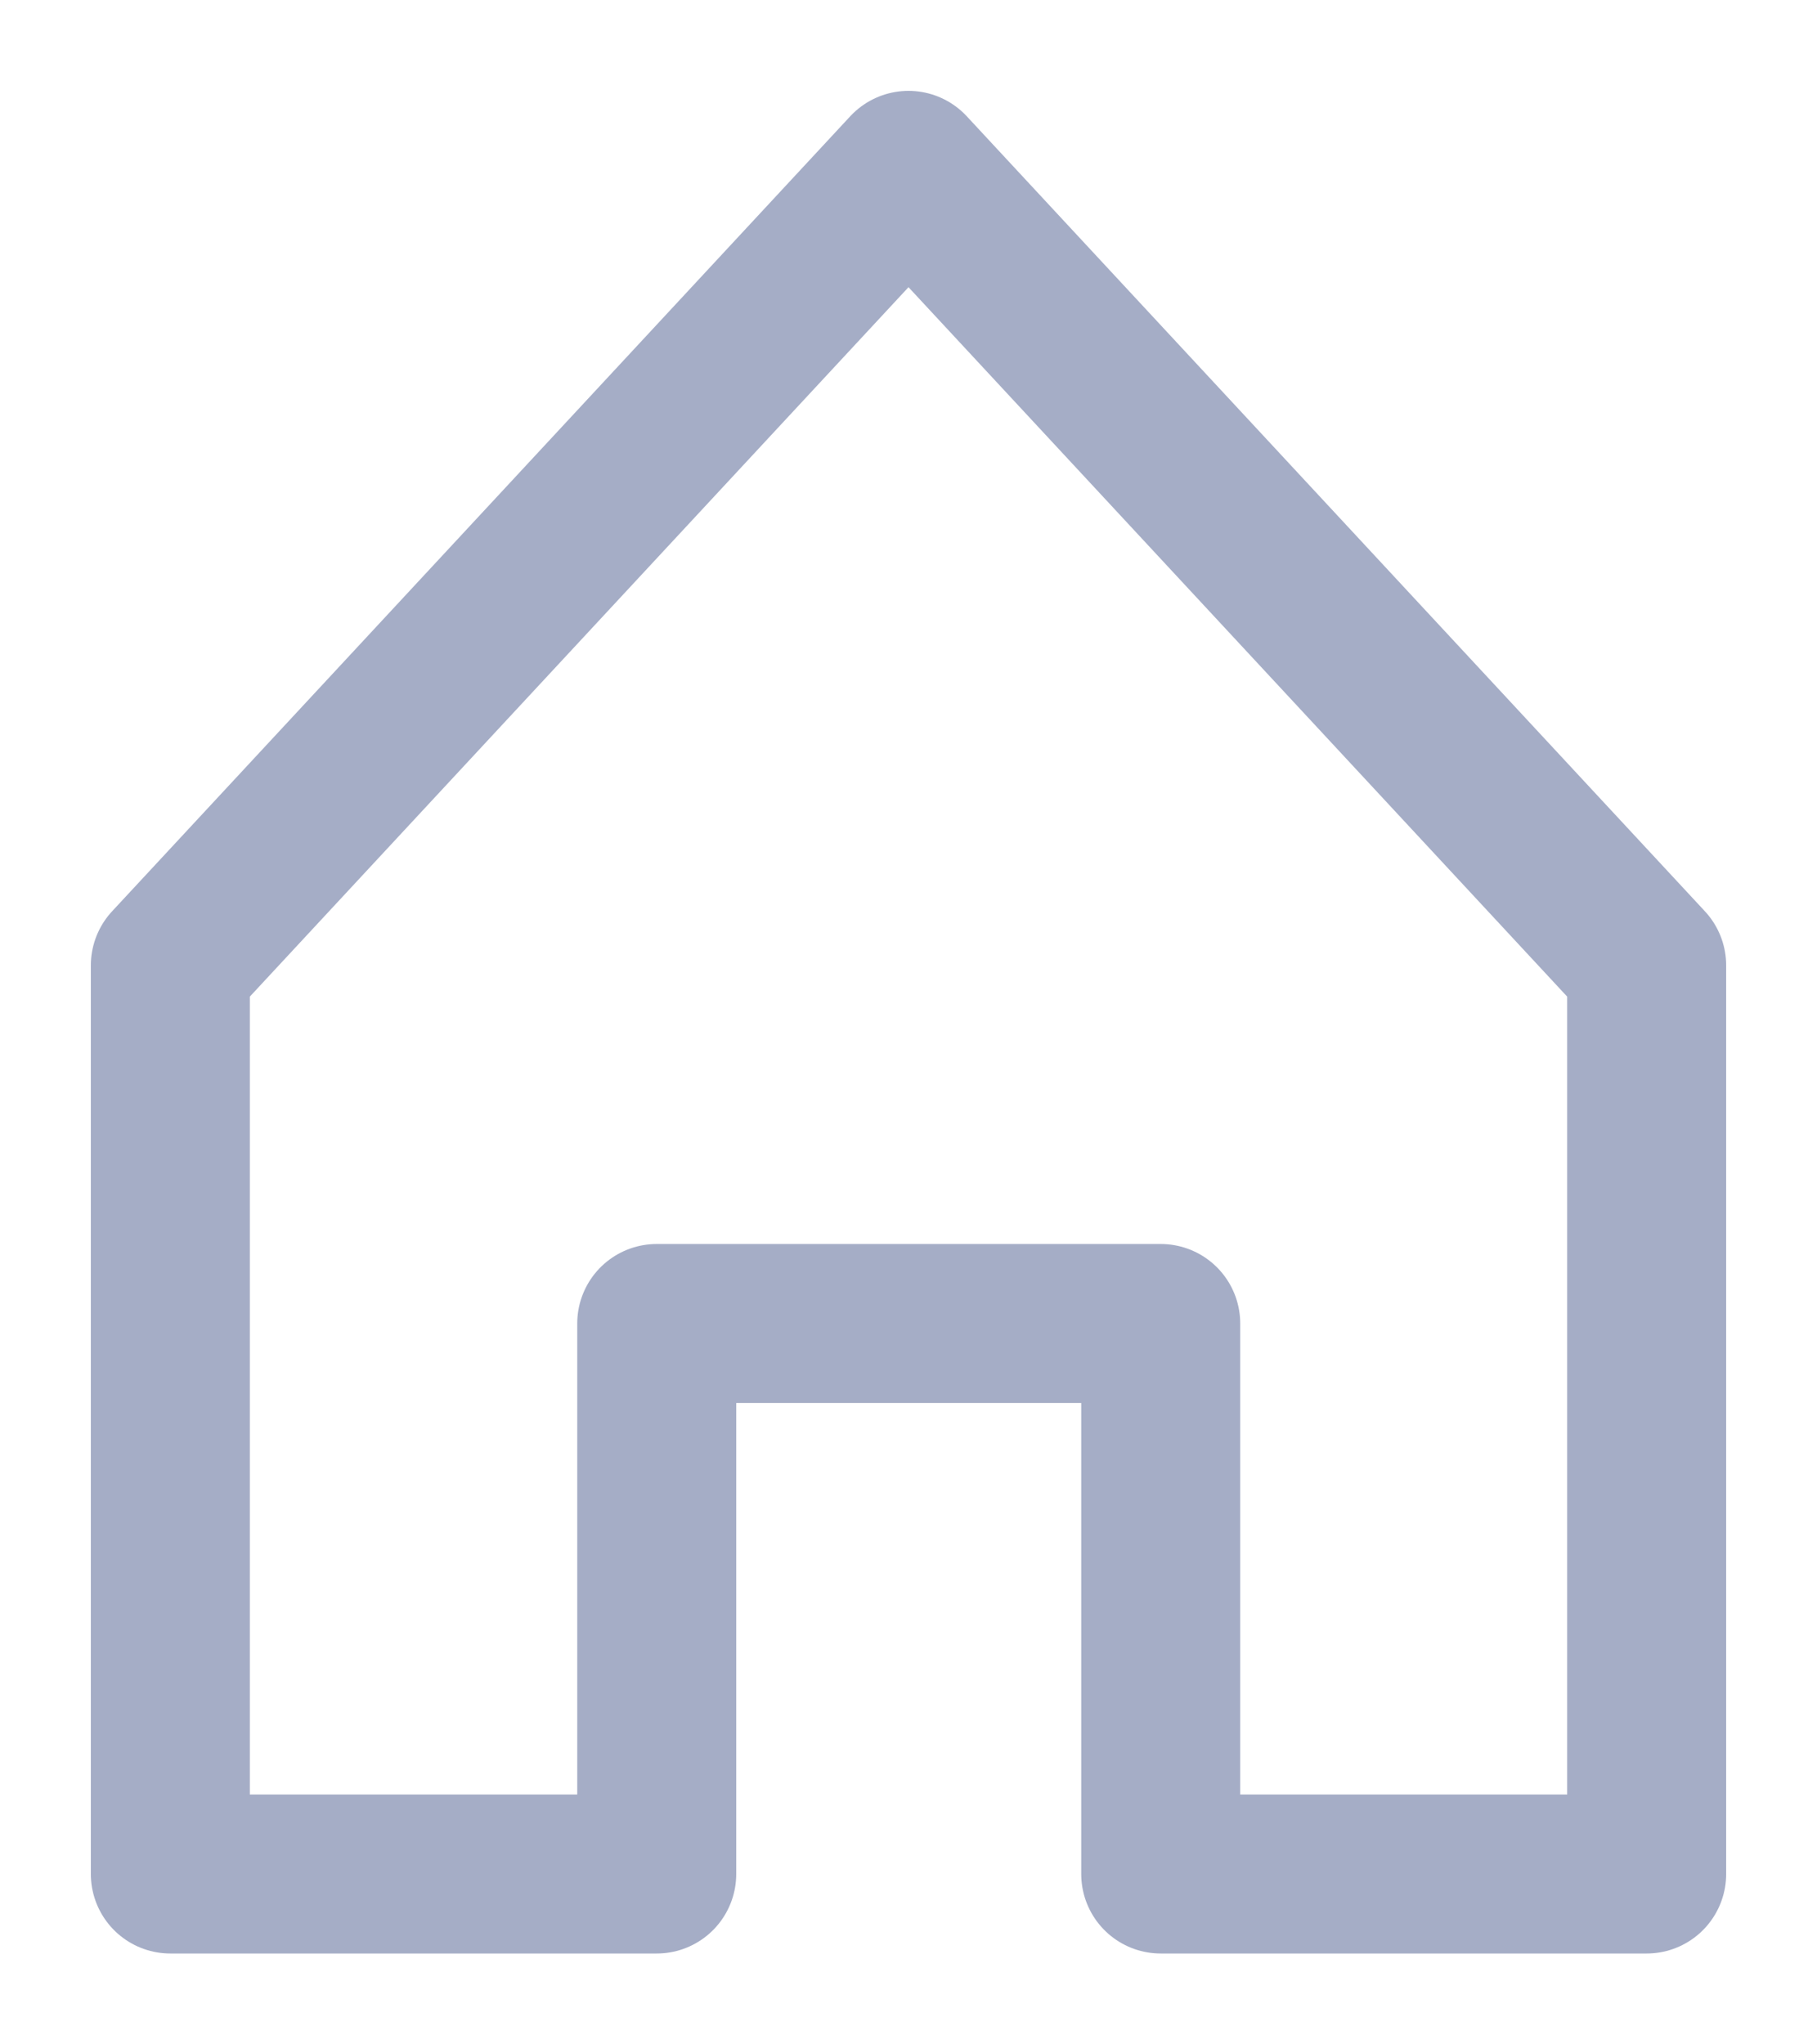 <?xml version="1.0" encoding="UTF-8"?>
<svg width="16px" height="18px" viewBox="0 0 16 18" version="1.1" xmlns="http://www.w3.org/2000/svg" xmlns:xlink="http://www.w3.org/1999/xlink">
    <title>home-minimal</title>
    <g id="final" stroke="none" stroke-width="1" fill="none" fill-rule="evenodd" stroke-linecap="round" stroke-linejoin="round">
        <g id="via-michelin" transform="translate(-32, -103)" stroke="#A5ADC6" stroke-width="1.4">
            <g id="sidenav" transform="translate(-5, -3)">
                <g id="home-minimal" transform="translate(38, 107)">
                    <polygon id="Path" points="7 0.5 0.5 7.5 0.5 15.5 4.783 15.5 4.783 10.653 9.221 10.653 9.221 15.5 13.5 15.5 13.5 7.5"></polygon>
                </g>
            </g>
        </g>
    </g>
</svg>